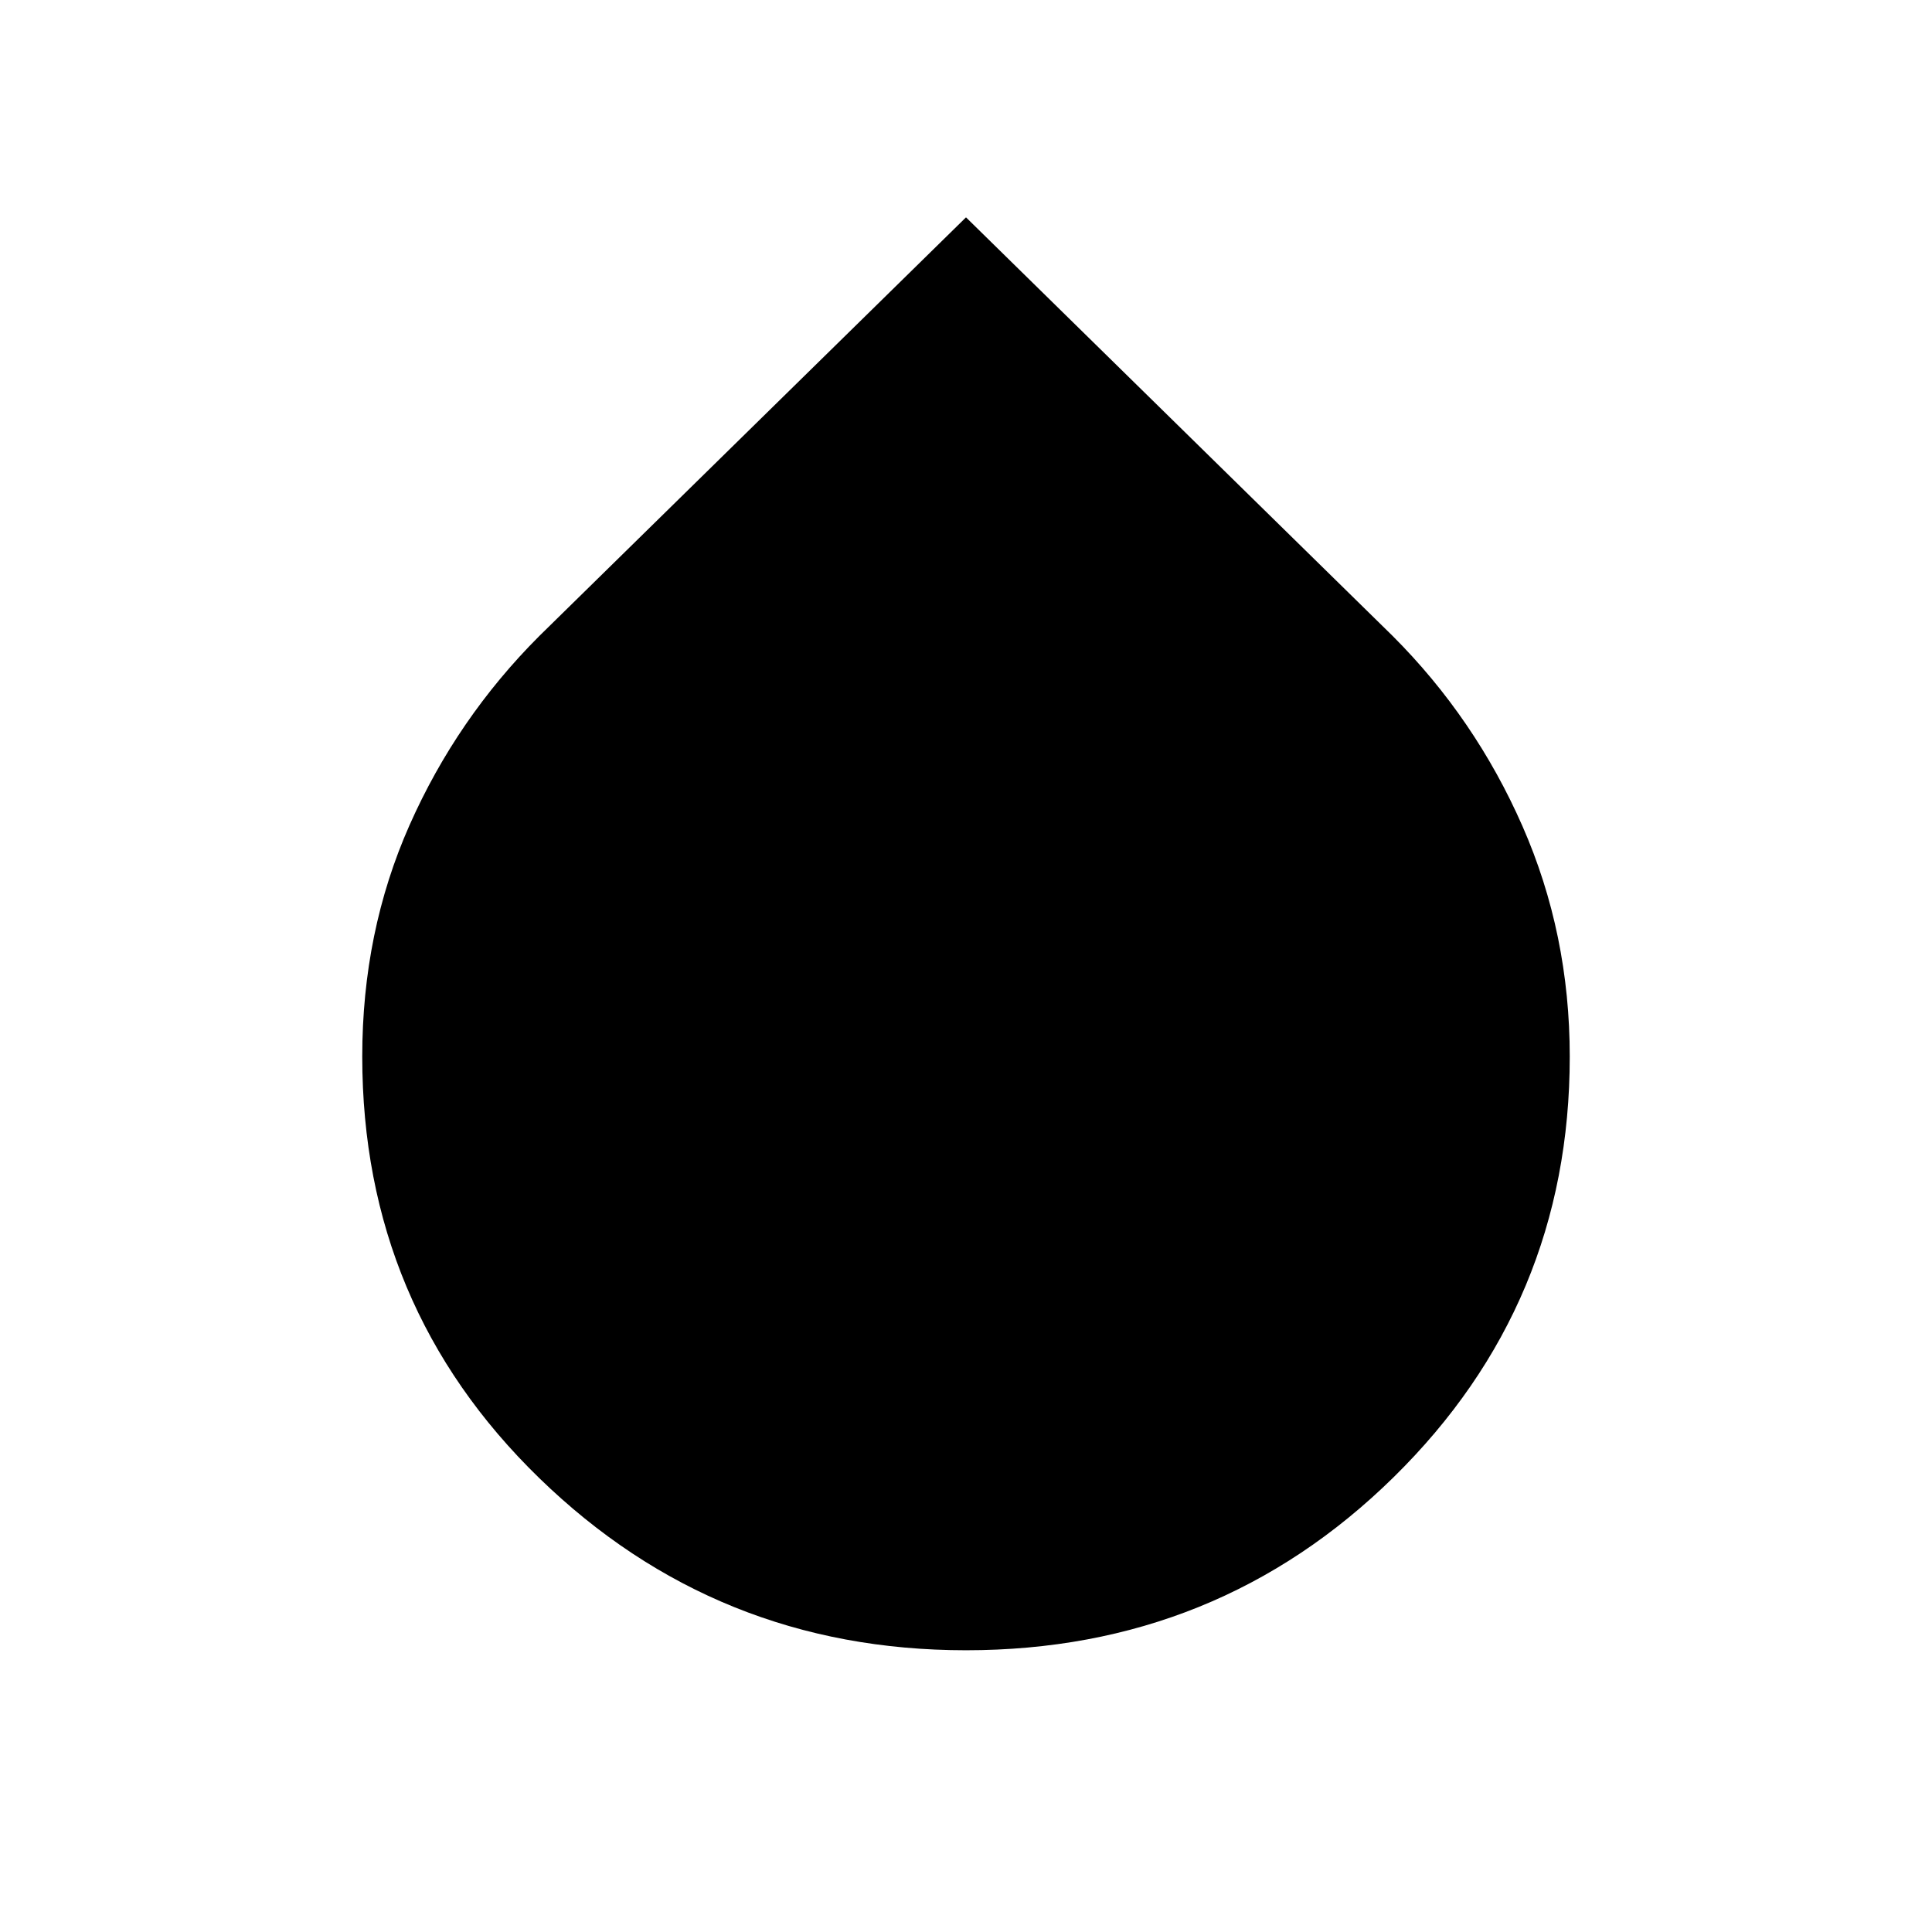<svg xmlns="http://www.w3.org/2000/svg" width="48" height="48" viewBox="0 0 48 48"><path d="M24 41q-6.2 0-10.6-4.275Q9 32.45 9 26.25q0-3.1 1.175-5.75t3.225-4.7L24 5.4l10.6 10.4q2.05 2.05 3.225 4.725Q39 23.2 39 26.25q0 6.15-4.375 10.45Q30.25 41 24 41Z"/></svg>